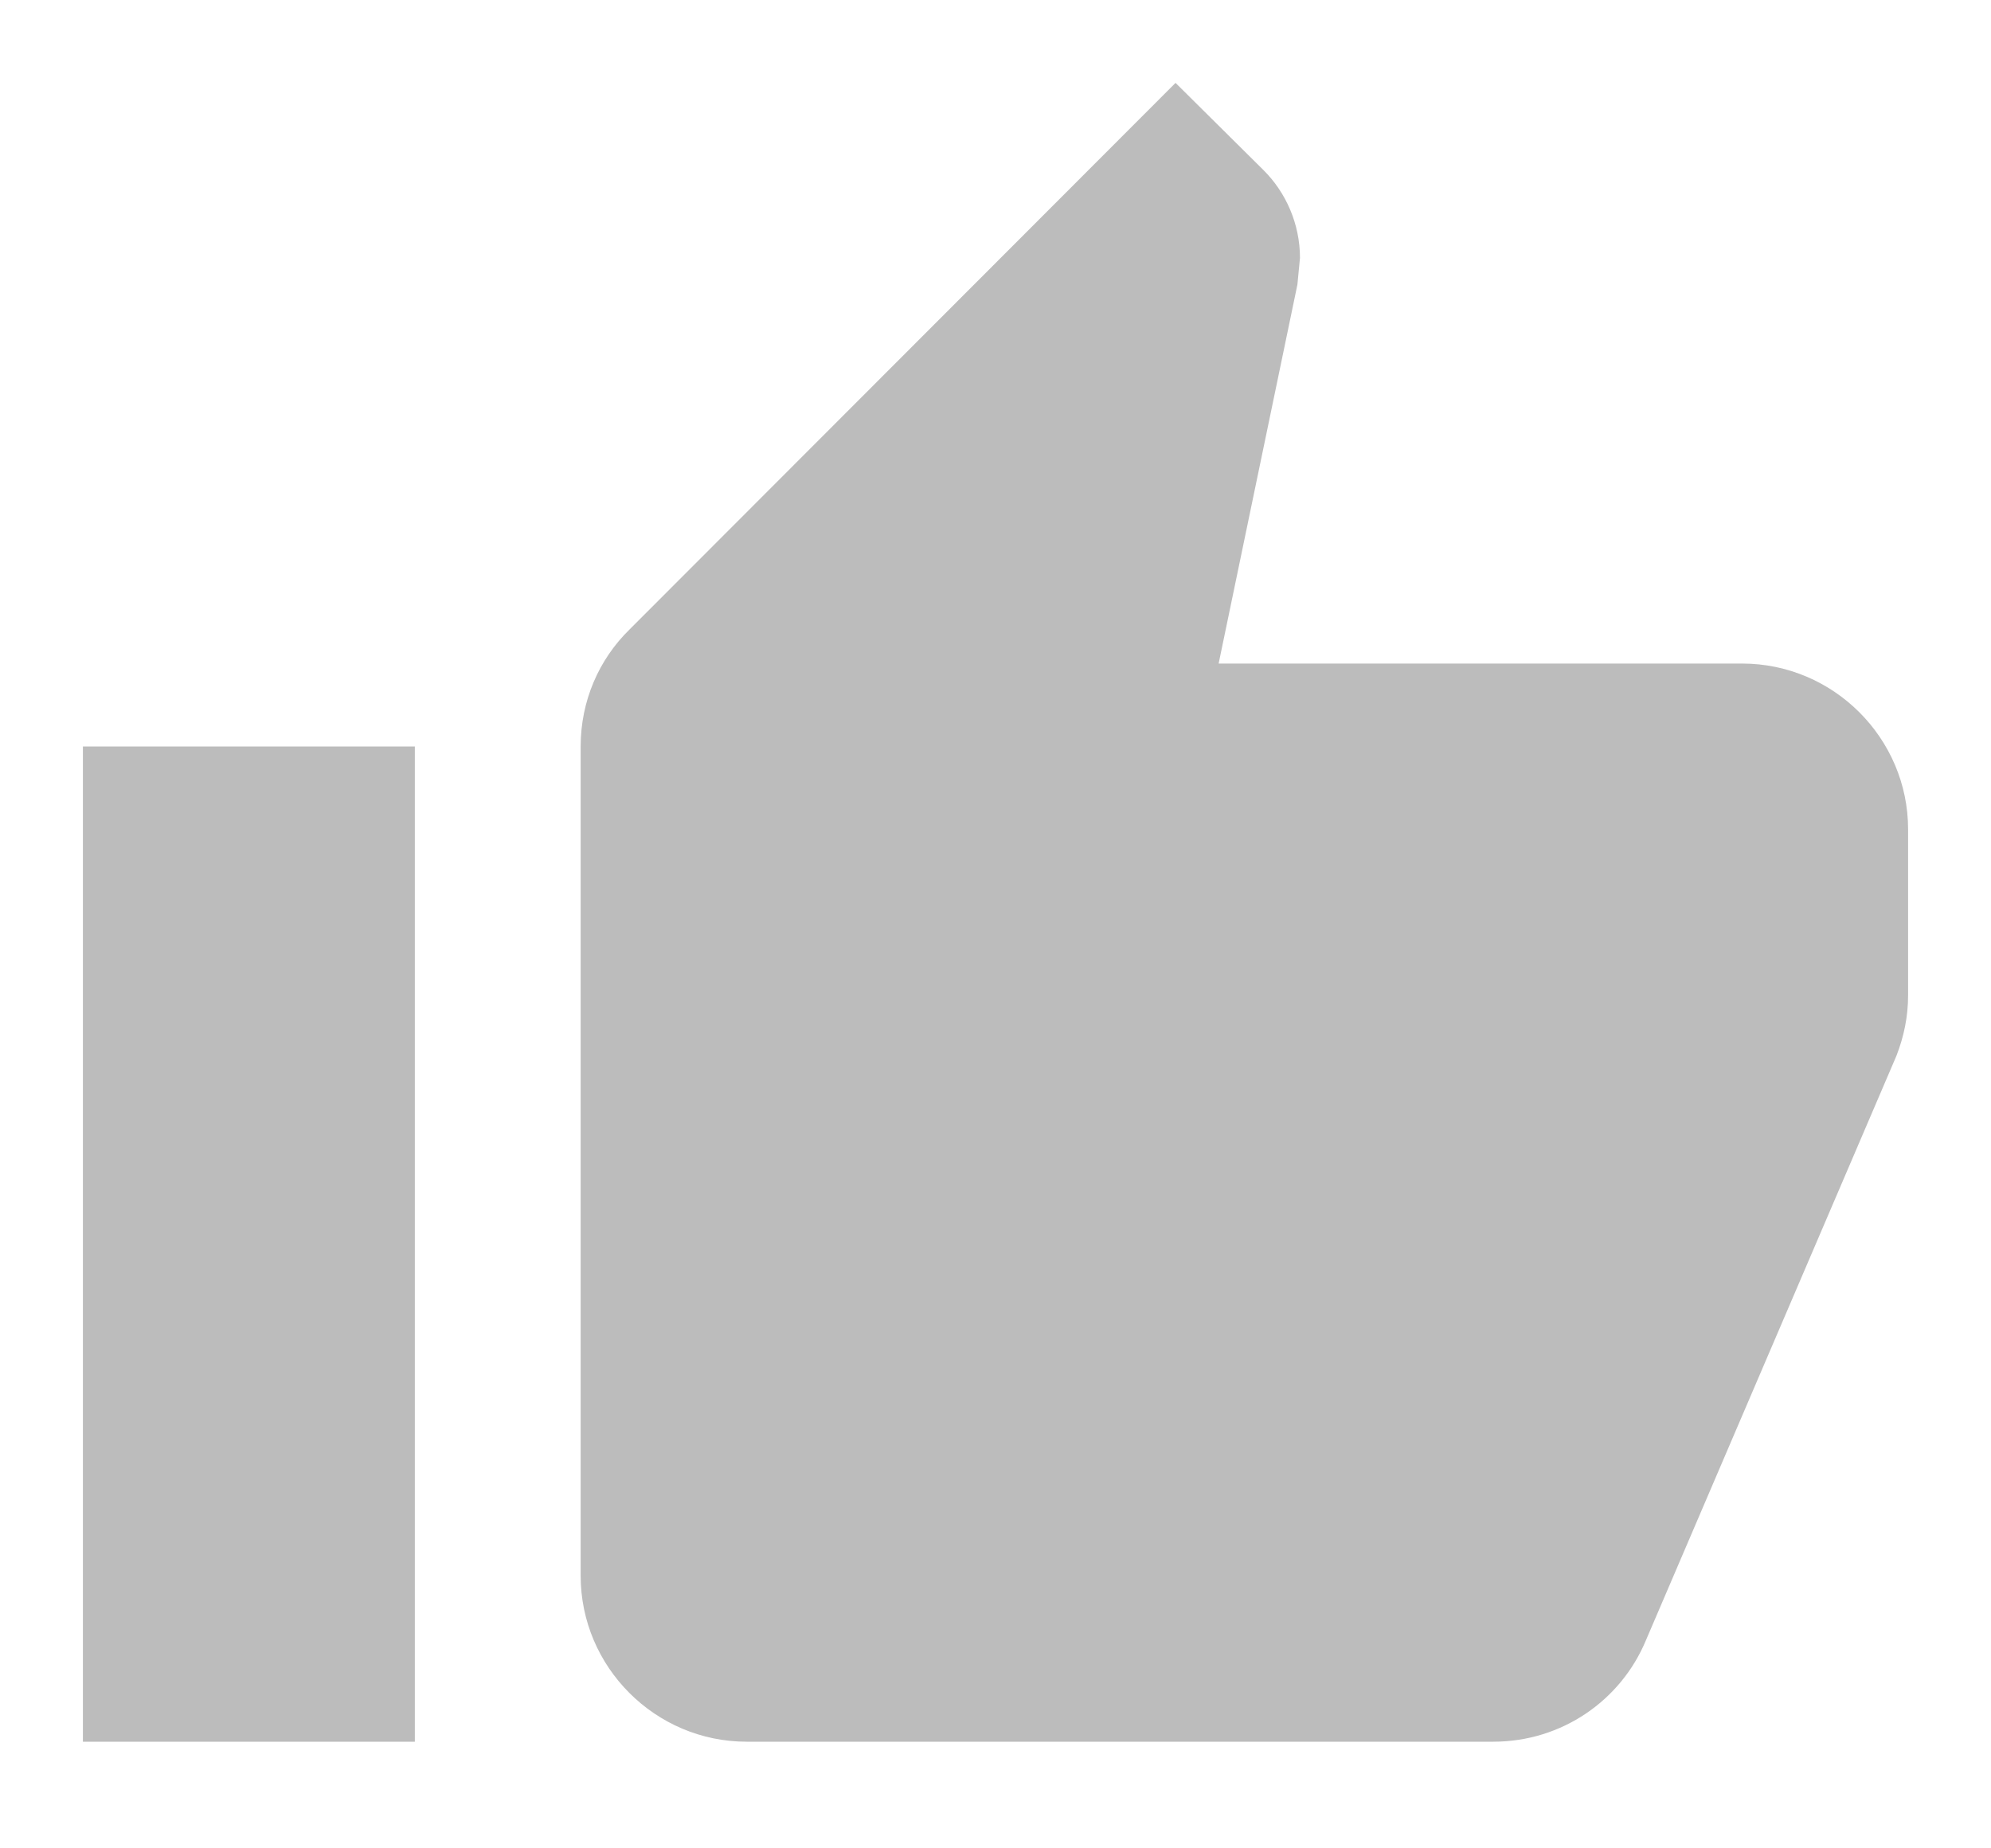 <svg width="14" height="13" viewBox="0 0 14 13" fill="none" xmlns="http://www.w3.org/2000/svg">
<path d="M0.583 12.25H2.917V5.25H0.583V12.25ZM13.417 5.833C13.417 5.192 12.892 4.667 12.25 4.667H8.569L9.123 2.001L9.141 1.814C9.141 1.575 9.042 1.353 8.884 1.196L8.266 0.583L4.427 4.427C4.212 4.637 4.083 4.929 4.083 5.25V11.083C4.083 11.725 4.608 12.25 5.25 12.25H10.5C10.984 12.25 11.398 11.958 11.573 11.538L13.335 7.426C13.387 7.292 13.417 7.152 13.417 7V5.833Z" fill="#BCBCBC"/>
</svg>
